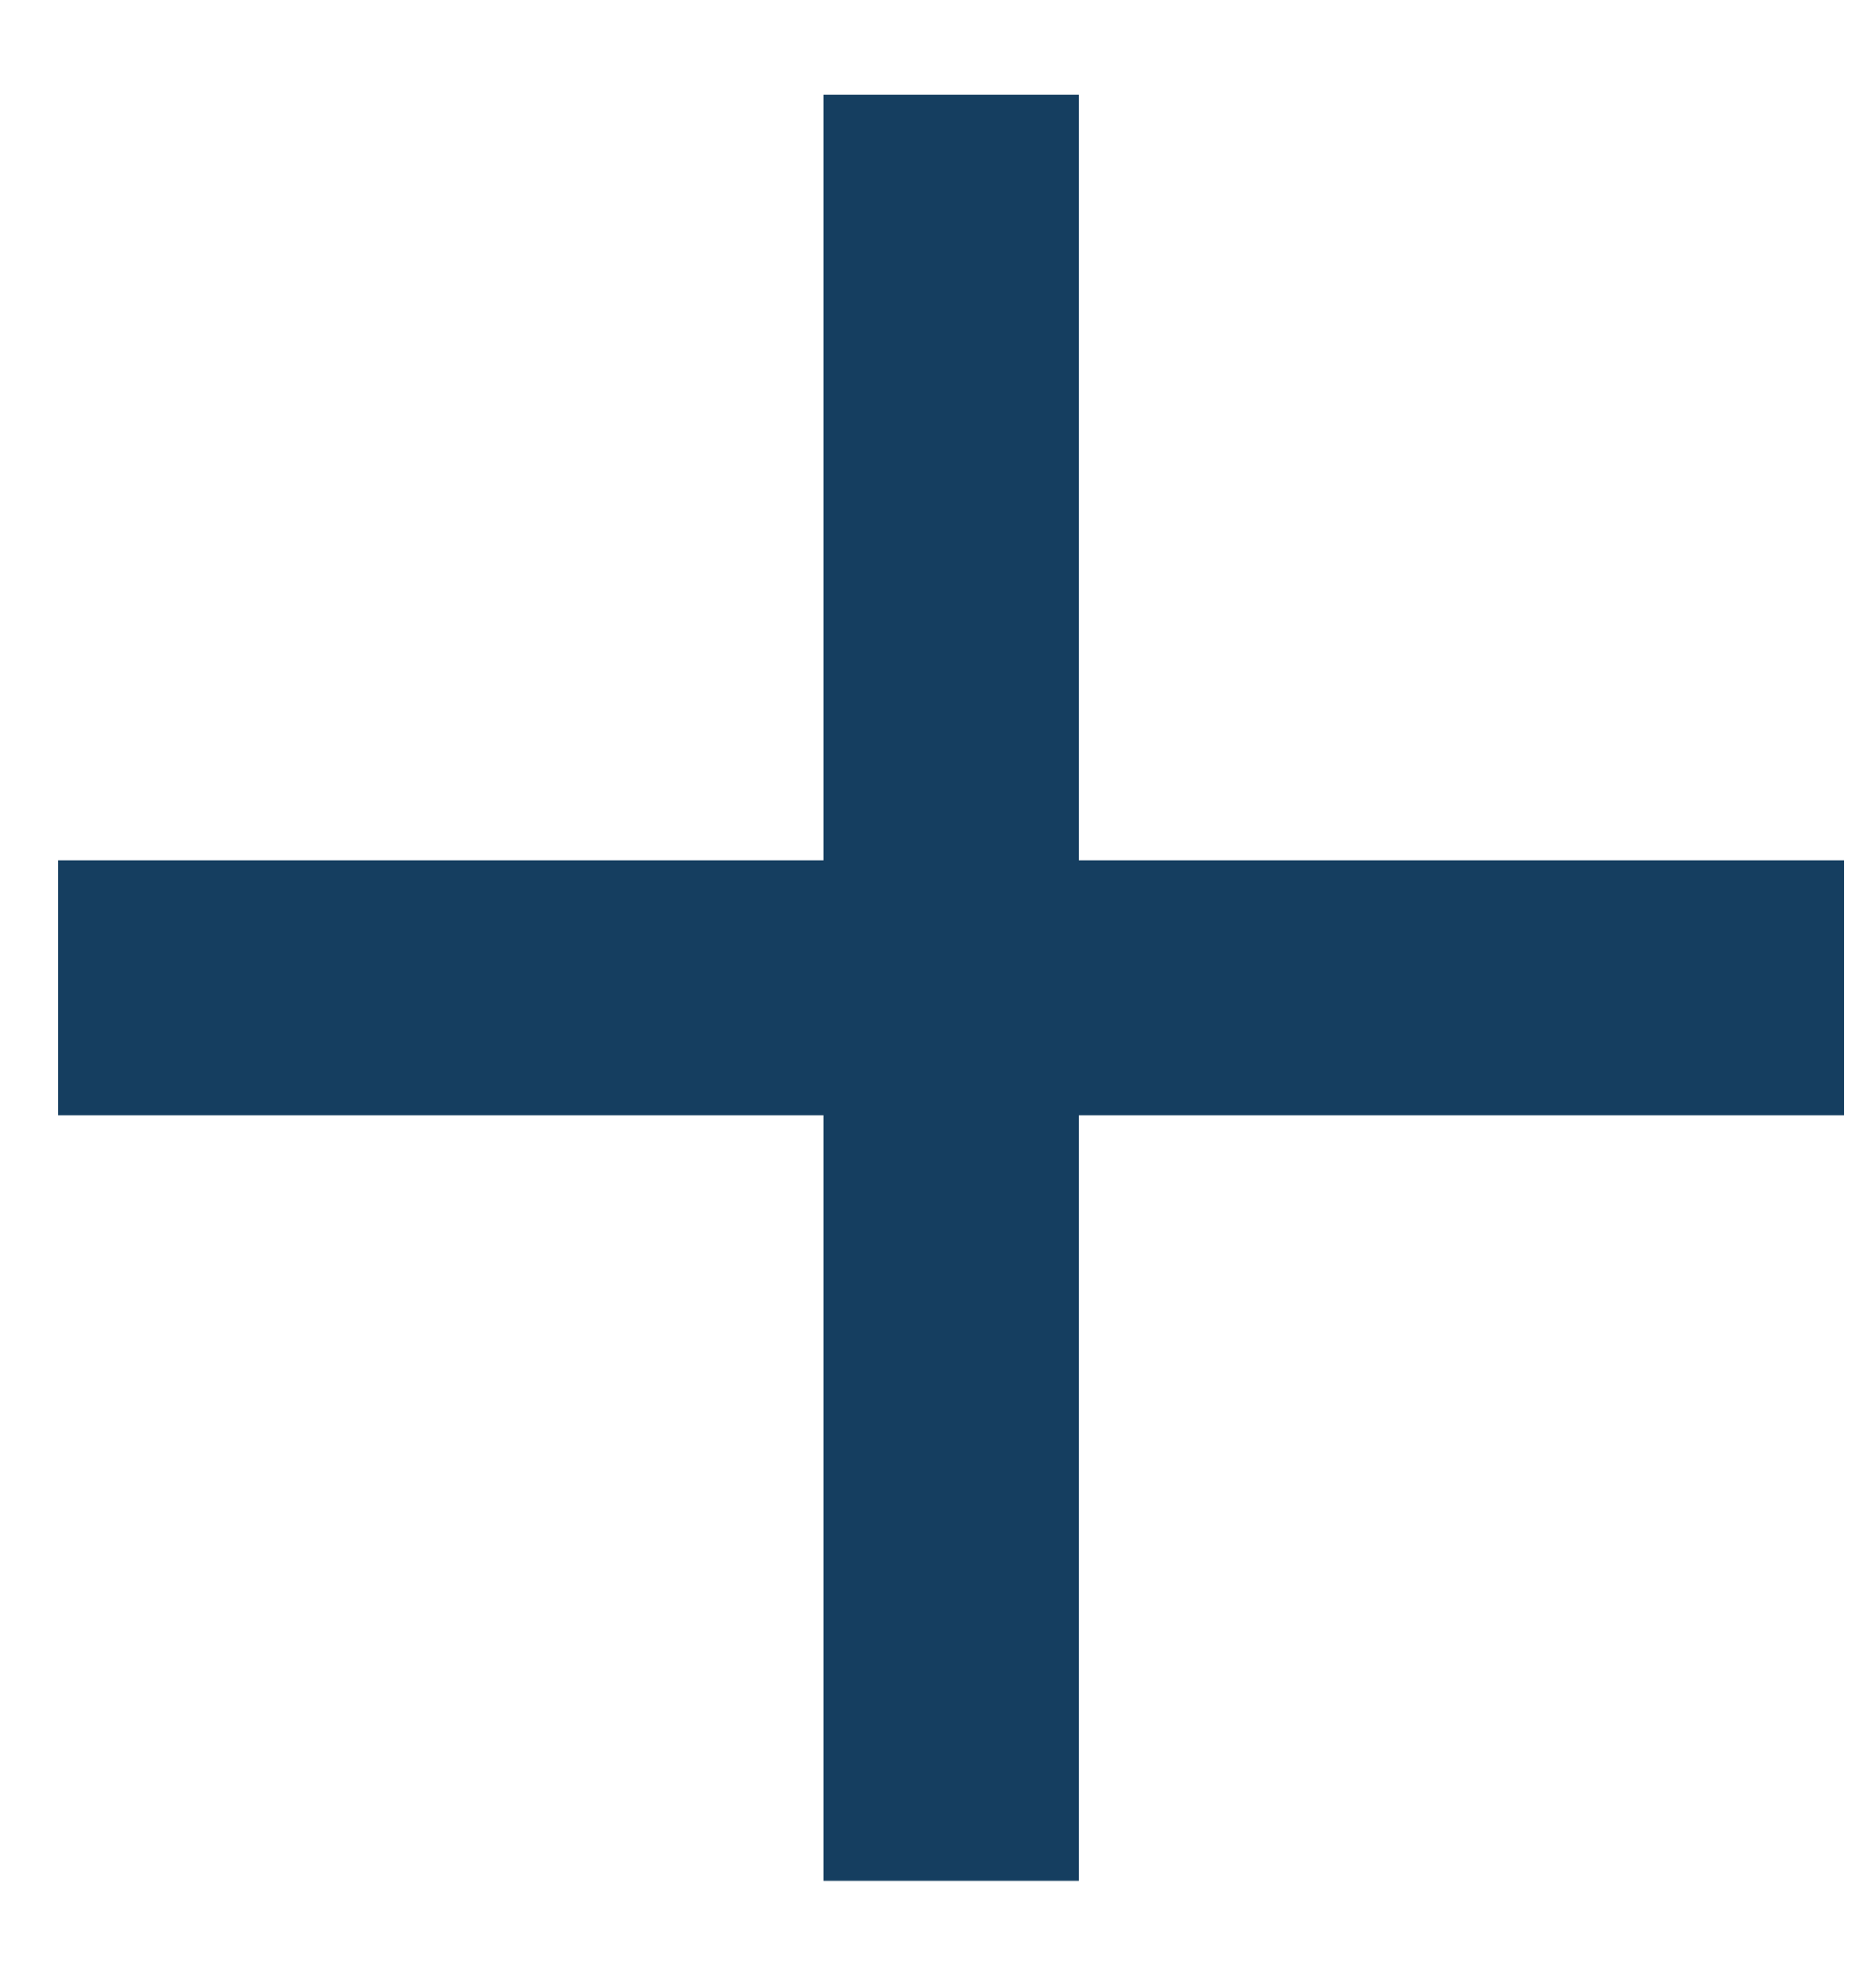 <svg width="19" height="20" viewBox="0 0 19 20" fill="none" xmlns="http://www.w3.org/2000/svg">
<path d="M8.343 19.042V11.292H0.593V8.708H8.343V0.958H10.926V8.708H18.676V11.292H10.926V19.042H8.343Z" fill="#153e60"/>
</svg>
